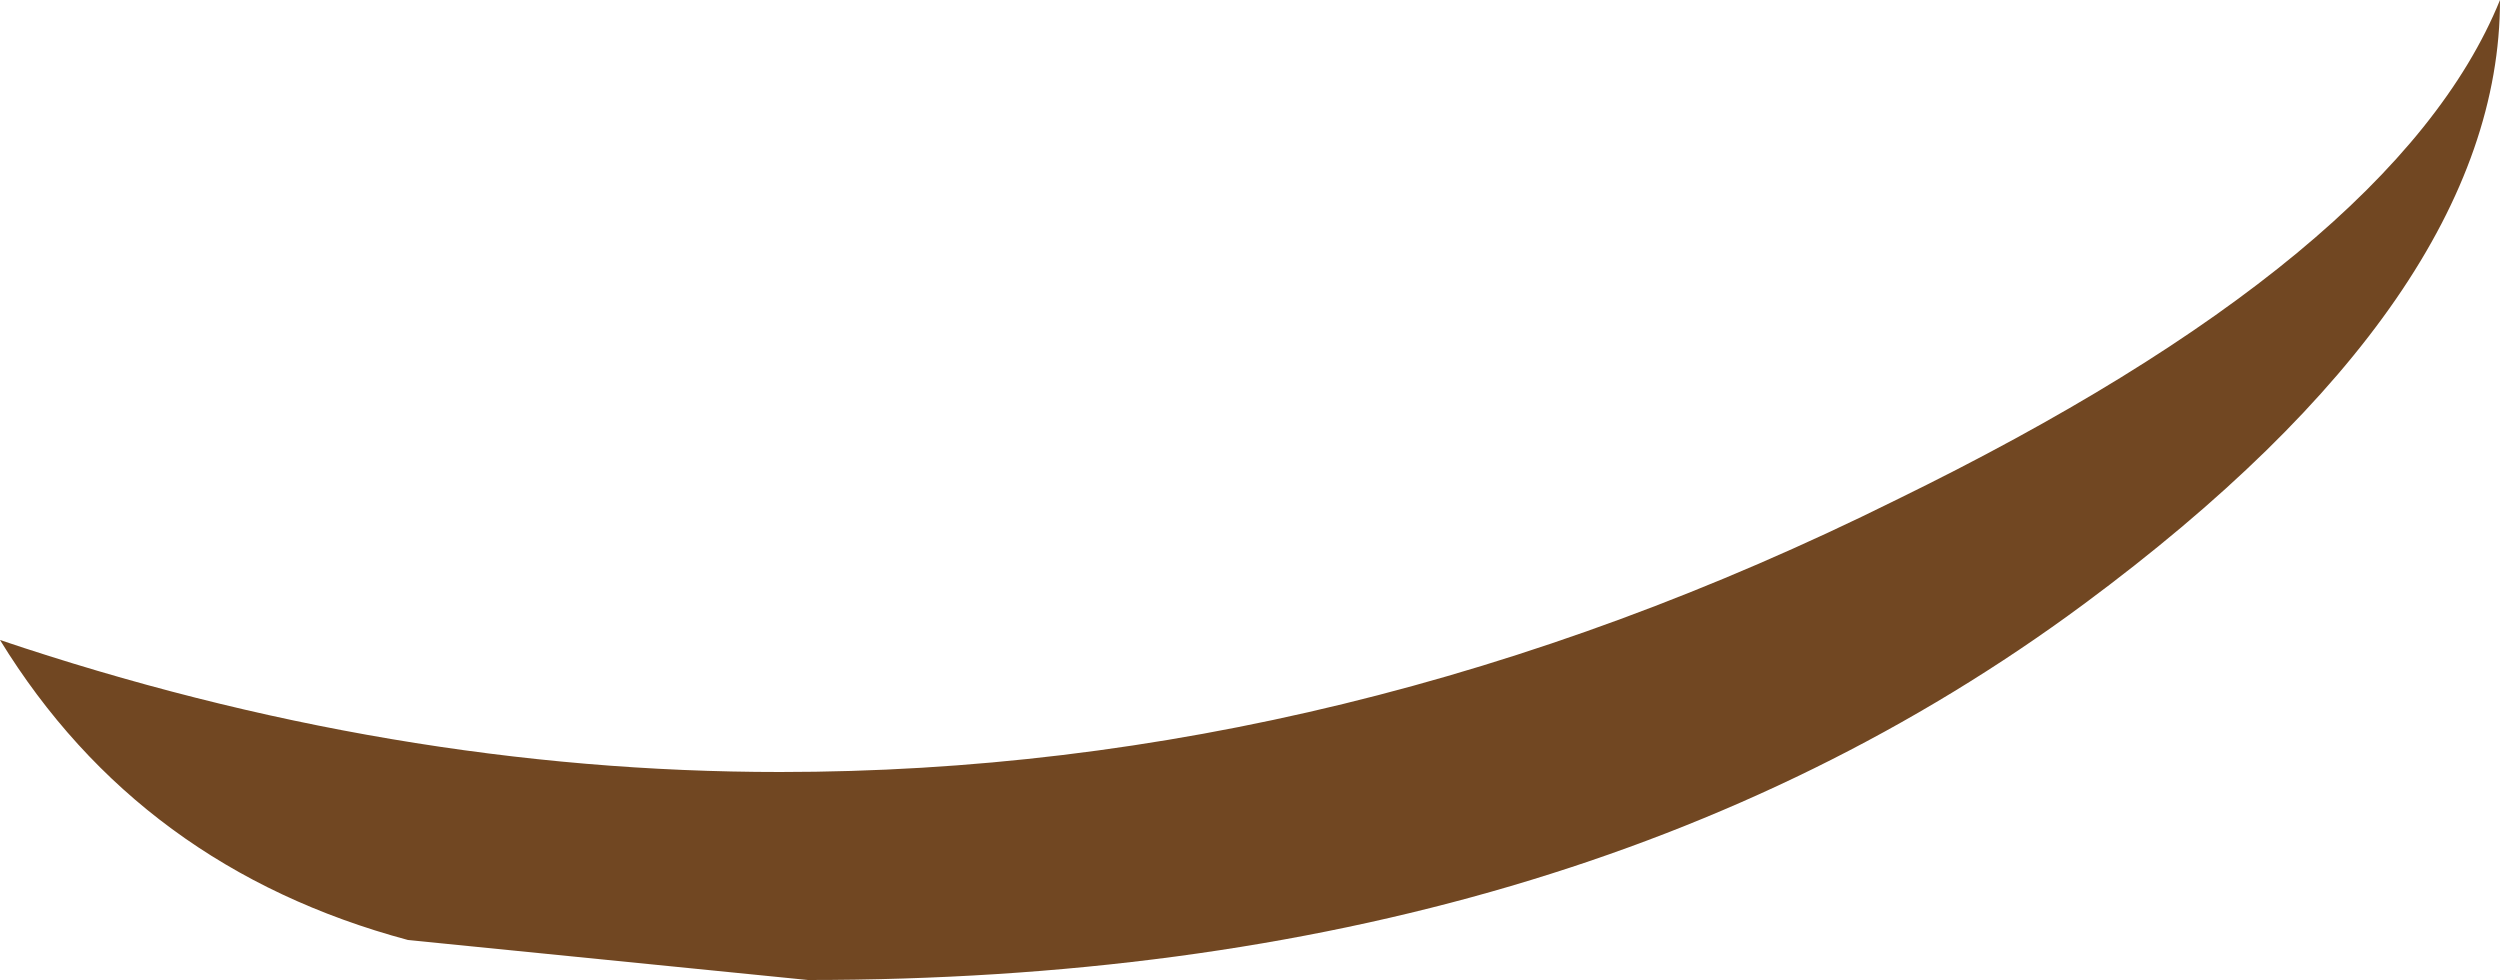 <?xml version="1.0" encoding="UTF-8" standalone="no"?>
<svg xmlns:ffdec="https://www.free-decompiler.com/flash" xmlns:xlink="http://www.w3.org/1999/xlink" ffdec:objectType="shape" height="12.25px" width="31.25px" xmlns="http://www.w3.org/2000/svg">
  <g transform="matrix(1.0, 0.0, 0.0, 1.0, 0.0, -0.05)">
    <path d="M26.05 7.6 Q19.7 12.3 10.1 12.3 L5.1 11.8 Q1.75 10.9 0.0 8.05 4.9 9.7 9.75 9.7 16.85 9.7 23.7 6.3 29.95 3.25 31.25 0.05 31.25 3.75 26.05 7.6" fill="#714722" fill-rule="evenodd" stroke="none"/>
  </g>
</svg>
